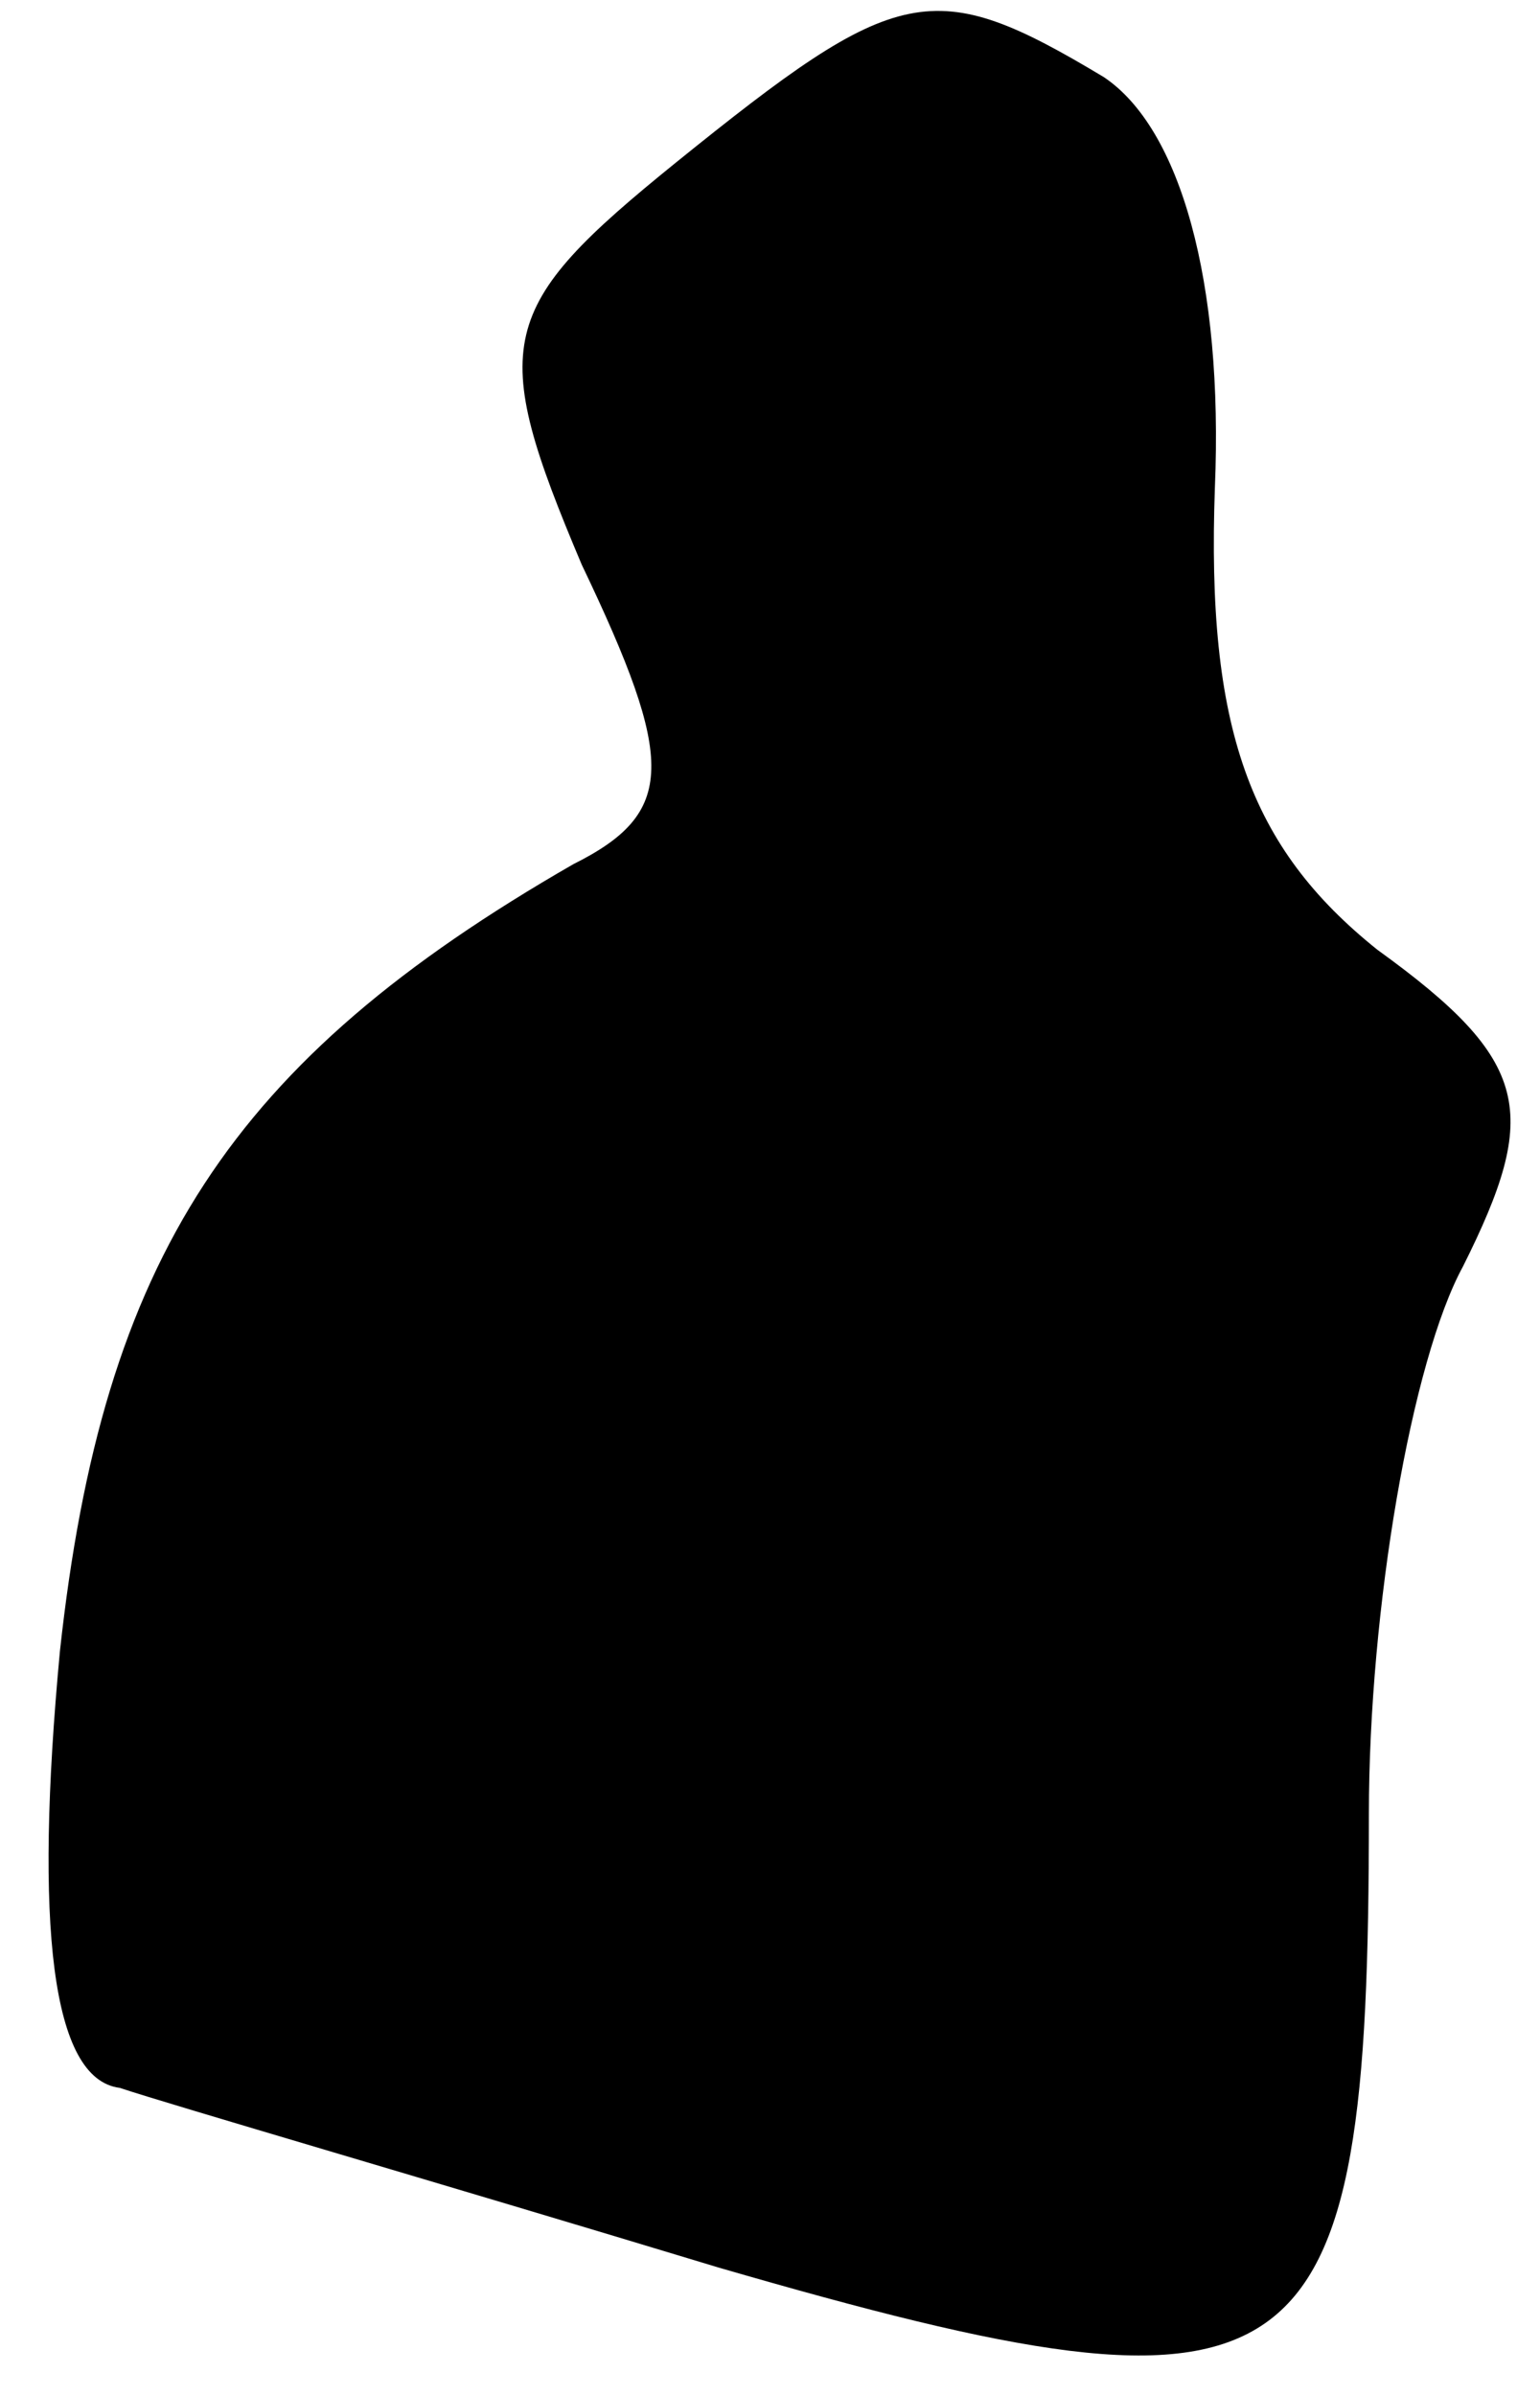 <?xml version="1.0" standalone="no"?>
<!DOCTYPE svg PUBLIC "-//W3C//DTD SVG 20010904//EN"
 "http://www.w3.org/TR/2001/REC-SVG-20010904/DTD/svg10.dtd">
<svg version="1.0" xmlns="http://www.w3.org/2000/svg"
 width="18pt" height="28pt" viewBox="0 0 18 28"
 preserveAspectRatio="xMidYMid meet">
<g transform="translate(0,28) scale(0.1,-0.1)"
fill="#000000" stroke="none">
<path fill="#000000" stroke="none" d="M79 261 c-21 -17 -22 -21 -11 -47 11
-23 11 -29 -1 -35 -40 -23 -55 -46 -60 -92 -3 -32 -1 -50 7 -51 6 -2 37 -11
70 -21 69 -20 76 -15 76 53 0 24 5 53 11 64 9 18 8 24 -10 37 -15 12 -20 26
-19 54 1 24 -4 42 -13 48 -20 12 -24 11 -50 -10z"/>
</g>
</svg>
